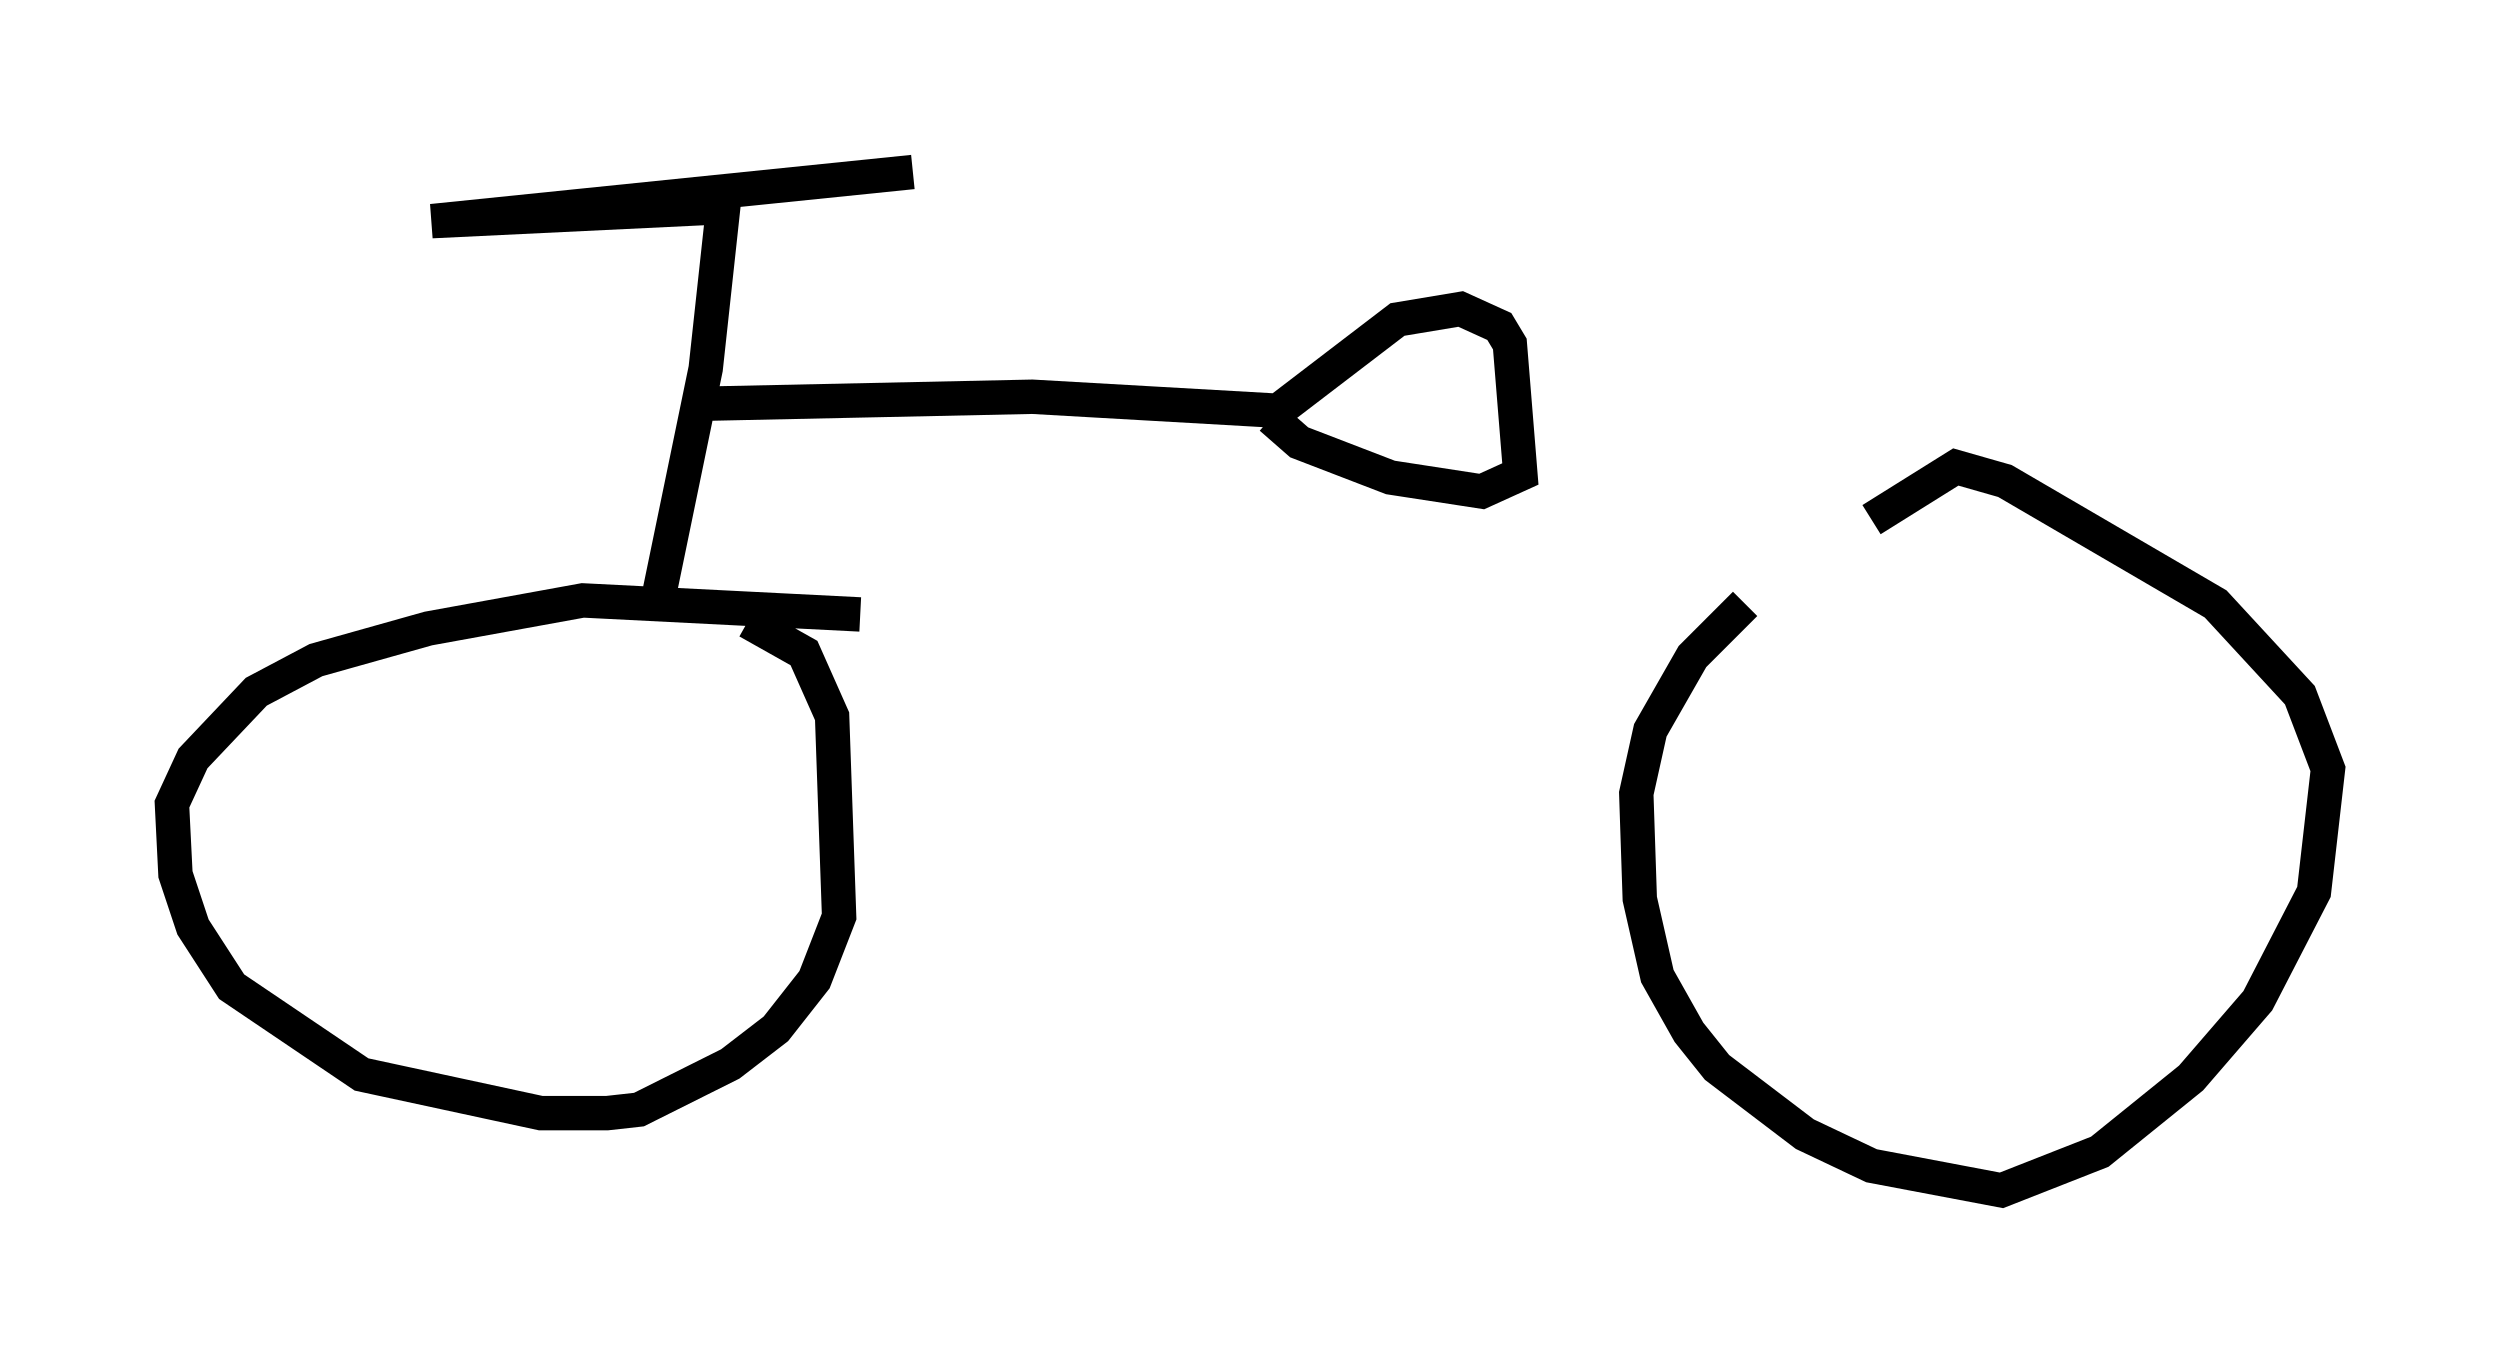 <?xml version="1.0" encoding="utf-8" ?>
<svg baseProfile="full" height="39.604" version="1.1" width="72.68" xmlns="http://www.w3.org/2000/svg" xmlns:ev="http://www.w3.org/2001/xml-events" xmlns:xlink="http://www.w3.org/1999/xlink"><defs /><rect fill="white" height="39.604" width="72.68" x="0" y="0" /><path d="M53.49, 16.025 m-2.756, 1.531 l-1.531, 1.531 -1.225, 2.144 l-0.408, 1.838 0.102, 3.063 l0.51, 2.246 0.919, 1.633 l0.817, 1.021 2.552, 1.94 l1.94, 0.919 3.777, 0.715 l2.858, -1.123 2.654, -2.144 l1.94, -2.246 1.633, -3.165 l0.408, -3.573 -0.817, -2.144 l-2.45, -2.654 -6.125, -3.573 l-1.429, -0.408 -2.45, 1.531 m-29.4, 2.756 l-8.065, -0.408 -4.492, 0.817 l-3.267, 0.919 -1.735, 0.919 l-1.838, 1.94 -0.613, 1.327 l0.102, 2.042 0.51, 1.531 l1.123, 1.735 3.777, 2.552 l5.206, 1.123 1.94, 0.0 l0.919, -0.102 2.654, -1.327 l1.327, -1.021 1.123, -1.429 l0.715, -1.838 -0.204, -5.819 l-0.817, -1.838 -1.633, -0.919 m-2.552, -0.919 l1.327, -6.431 0.51, -4.696 l-8.473, 0.408 13.986, -1.429 m-6.125, 6.738 l9.596, -0.204 7.146, 0.408 l3.471, -2.654 1.838, -0.306 l1.123, 0.51 0.306, 0.51 l0.306, 3.777 -1.123, 0.51 l-2.654, -0.408 -2.654, -1.021 l-0.817, -0.715 " fill="none" stroke="black" stroke-width="1" /></svg>